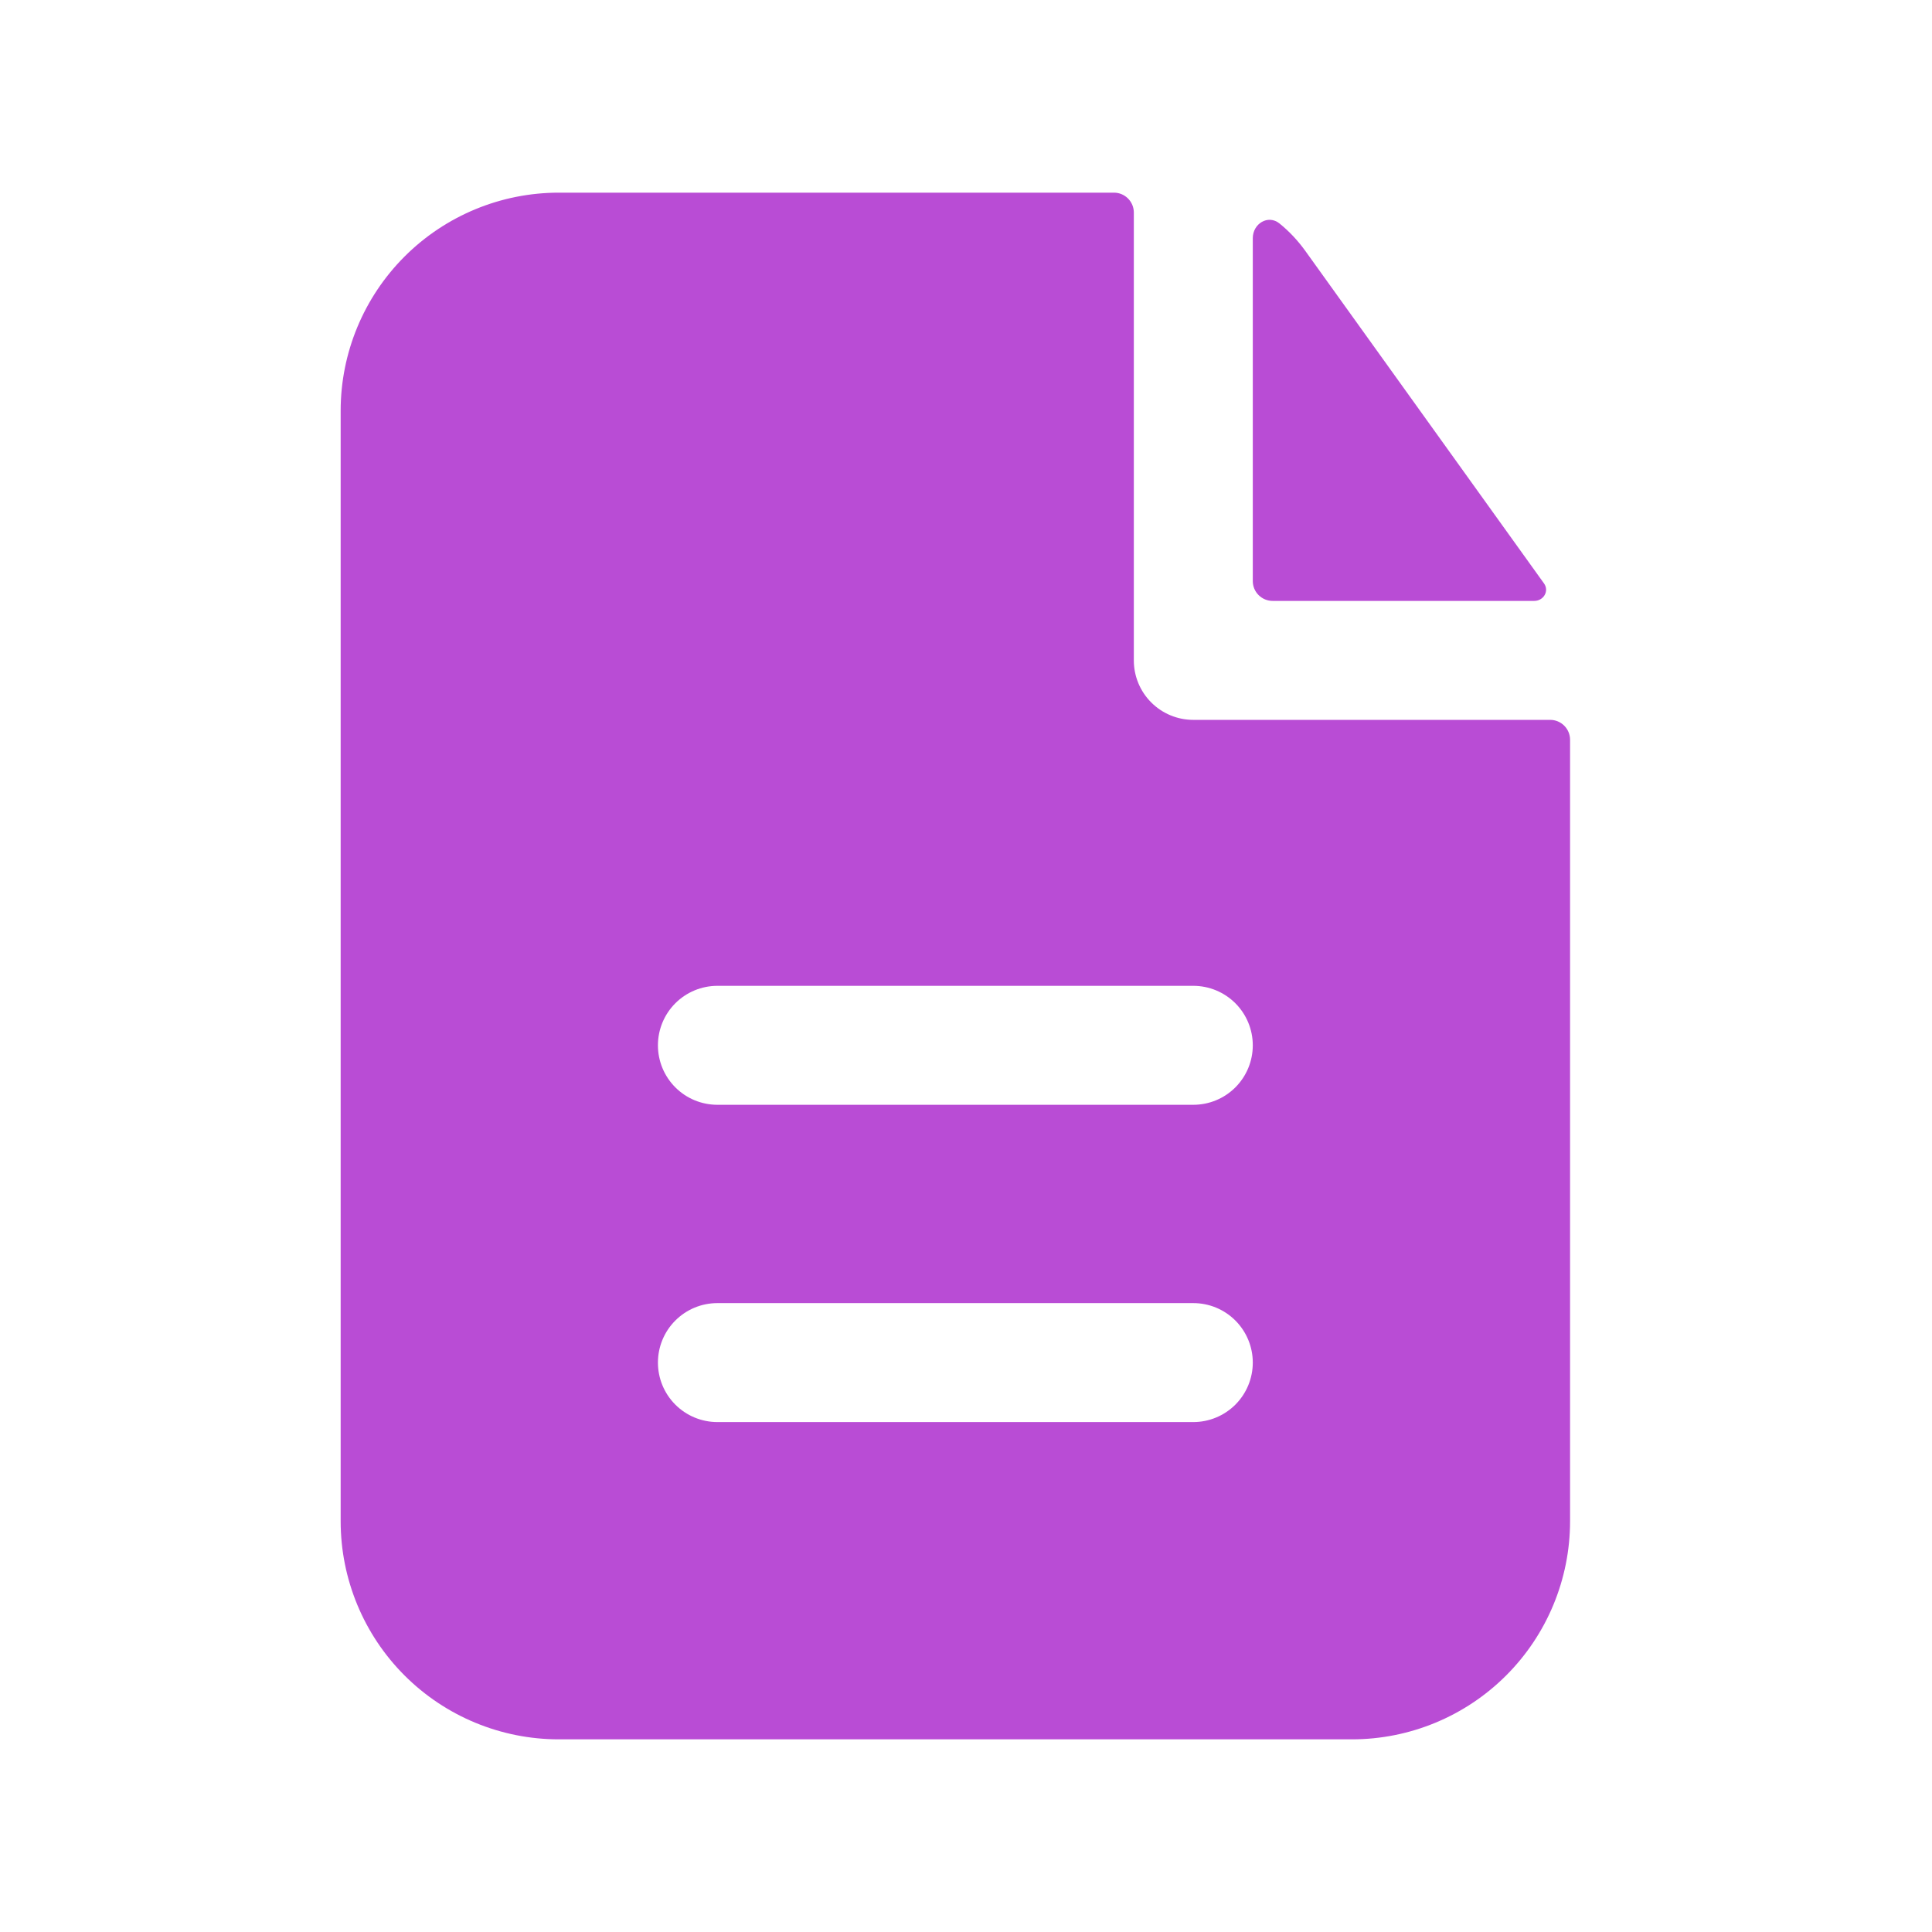 <svg width="68" height="68" viewBox="0 0 68 68" fill="none" xmlns="http://www.w3.org/2000/svg">
<path fill-rule="evenodd" clip-rule="evenodd" d="M39.907 7.479C39.907 7.294 39.833 7.117 39.702 6.986C39.571 6.855 39.394 6.781 39.209 6.781H19.667C17.631 6.781 15.678 7.59 14.238 9.03C12.799 10.47 11.99 12.422 11.99 14.458V53.542C11.99 55.578 12.799 57.531 14.238 58.97C15.678 60.41 17.631 61.219 19.667 61.219H47.584C49.62 61.219 51.572 60.41 53.012 58.97C54.452 57.531 55.261 55.578 55.261 53.542V26.035C55.261 25.85 55.187 25.673 55.056 25.542C54.925 25.411 54.748 25.337 54.563 25.337H42C41.445 25.337 40.912 25.117 40.52 24.724C40.127 24.332 39.907 23.799 39.907 23.244V7.479ZM42 34.698C42.556 34.698 43.088 34.919 43.481 35.311C43.873 35.704 44.094 36.236 44.094 36.792C44.094 37.347 43.873 37.88 43.481 38.272C43.088 38.665 42.556 38.885 42 38.885H25.25C24.695 38.885 24.162 38.665 23.77 38.272C23.377 37.88 23.157 37.347 23.157 36.792C23.157 36.236 23.377 35.704 23.77 35.311C24.162 34.919 24.695 34.698 25.25 34.698H42ZM42 45.865C42.556 45.865 43.088 46.085 43.481 46.478C43.873 46.87 44.094 47.403 44.094 47.958C44.094 48.514 43.873 49.046 43.481 49.439C43.088 49.831 42.556 50.052 42 50.052H25.25C24.695 50.052 24.162 49.831 23.77 49.439C23.377 49.046 23.157 48.514 23.157 47.958C23.157 47.403 23.377 46.87 23.77 46.478C24.162 46.085 24.695 45.865 25.25 45.865H42Z" fill="#B94CD5"/>
<path d="M44.094 8.384C44.094 7.87 44.633 7.543 45.032 7.864C45.371 8.138 45.671 8.456 45.934 8.819L54.345 20.536C54.535 20.804 54.328 21.15 53.999 21.15H44.792C44.607 21.15 44.429 21.076 44.298 20.945C44.167 20.815 44.094 20.637 44.094 20.452V8.384Z" fill="#B94CD5"/>
</svg>
